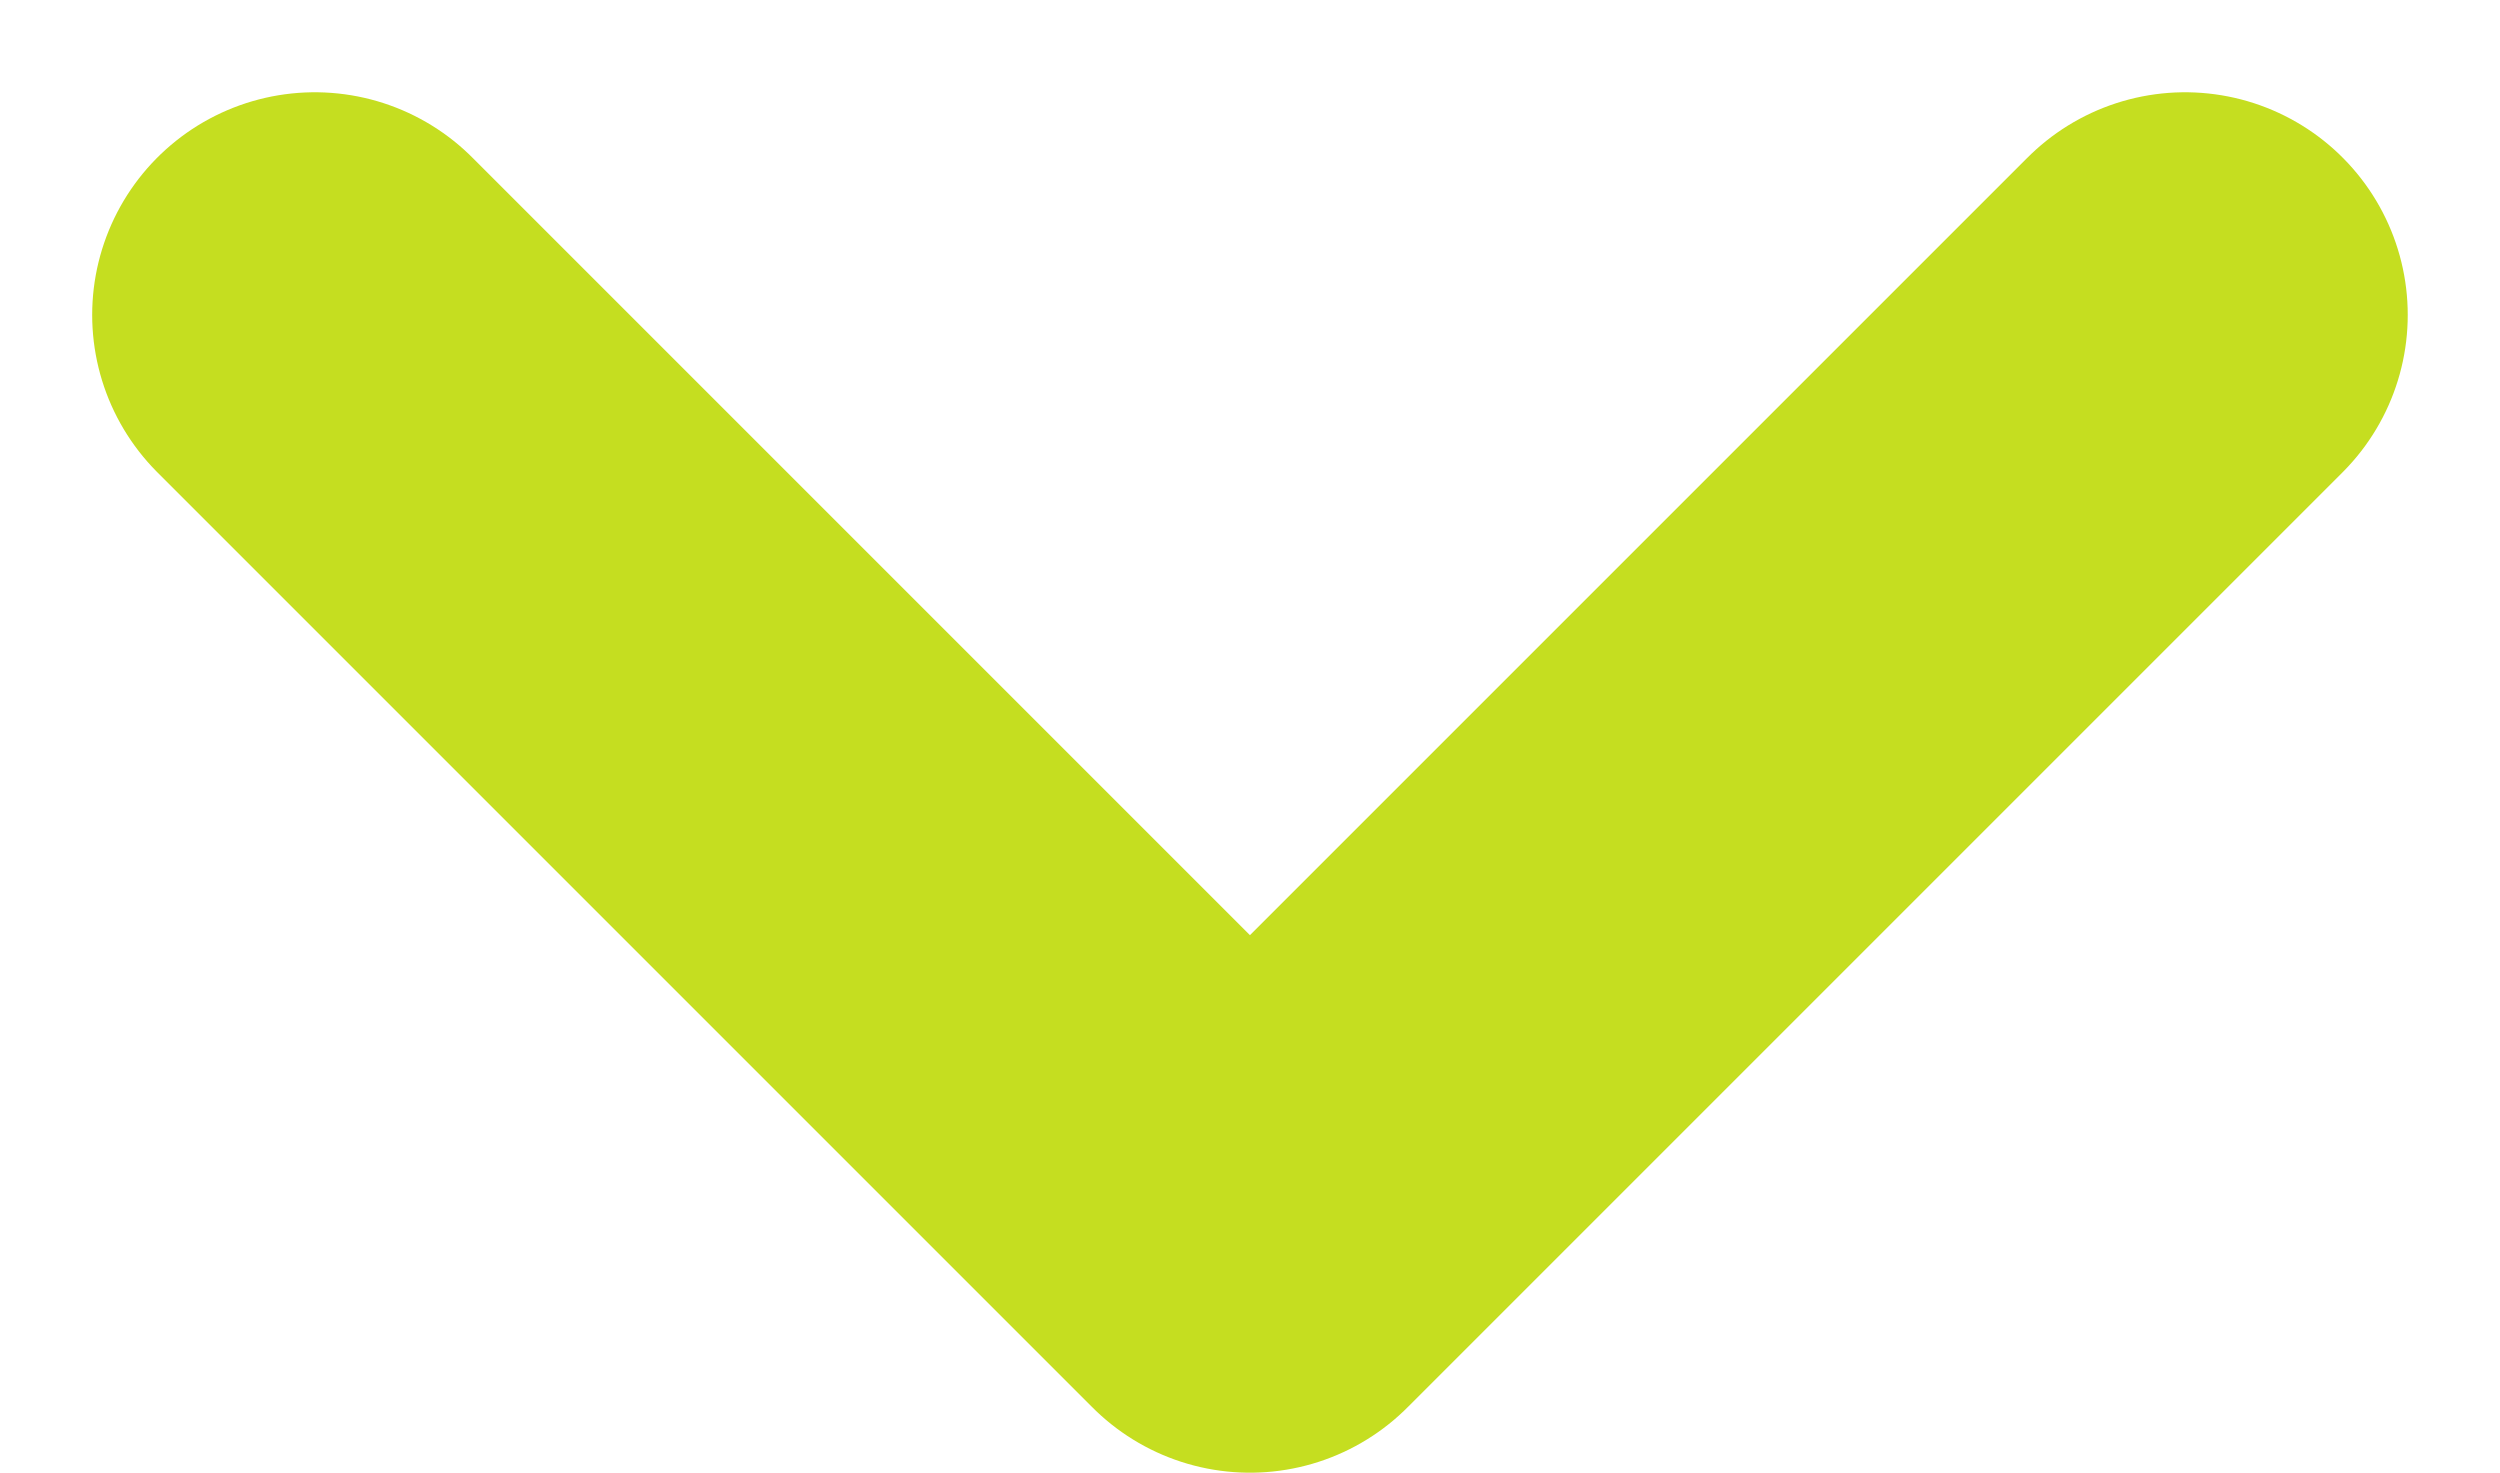 <svg xmlns="http://www.w3.org/2000/svg" width="28.071" height="16.536"><path d="M3.535 3.536l10.5 10.5 10.5-10.5" fill="none" stroke="#c5de20" stroke-linecap="round" stroke-linejoin="round" stroke-width="5"/></svg>